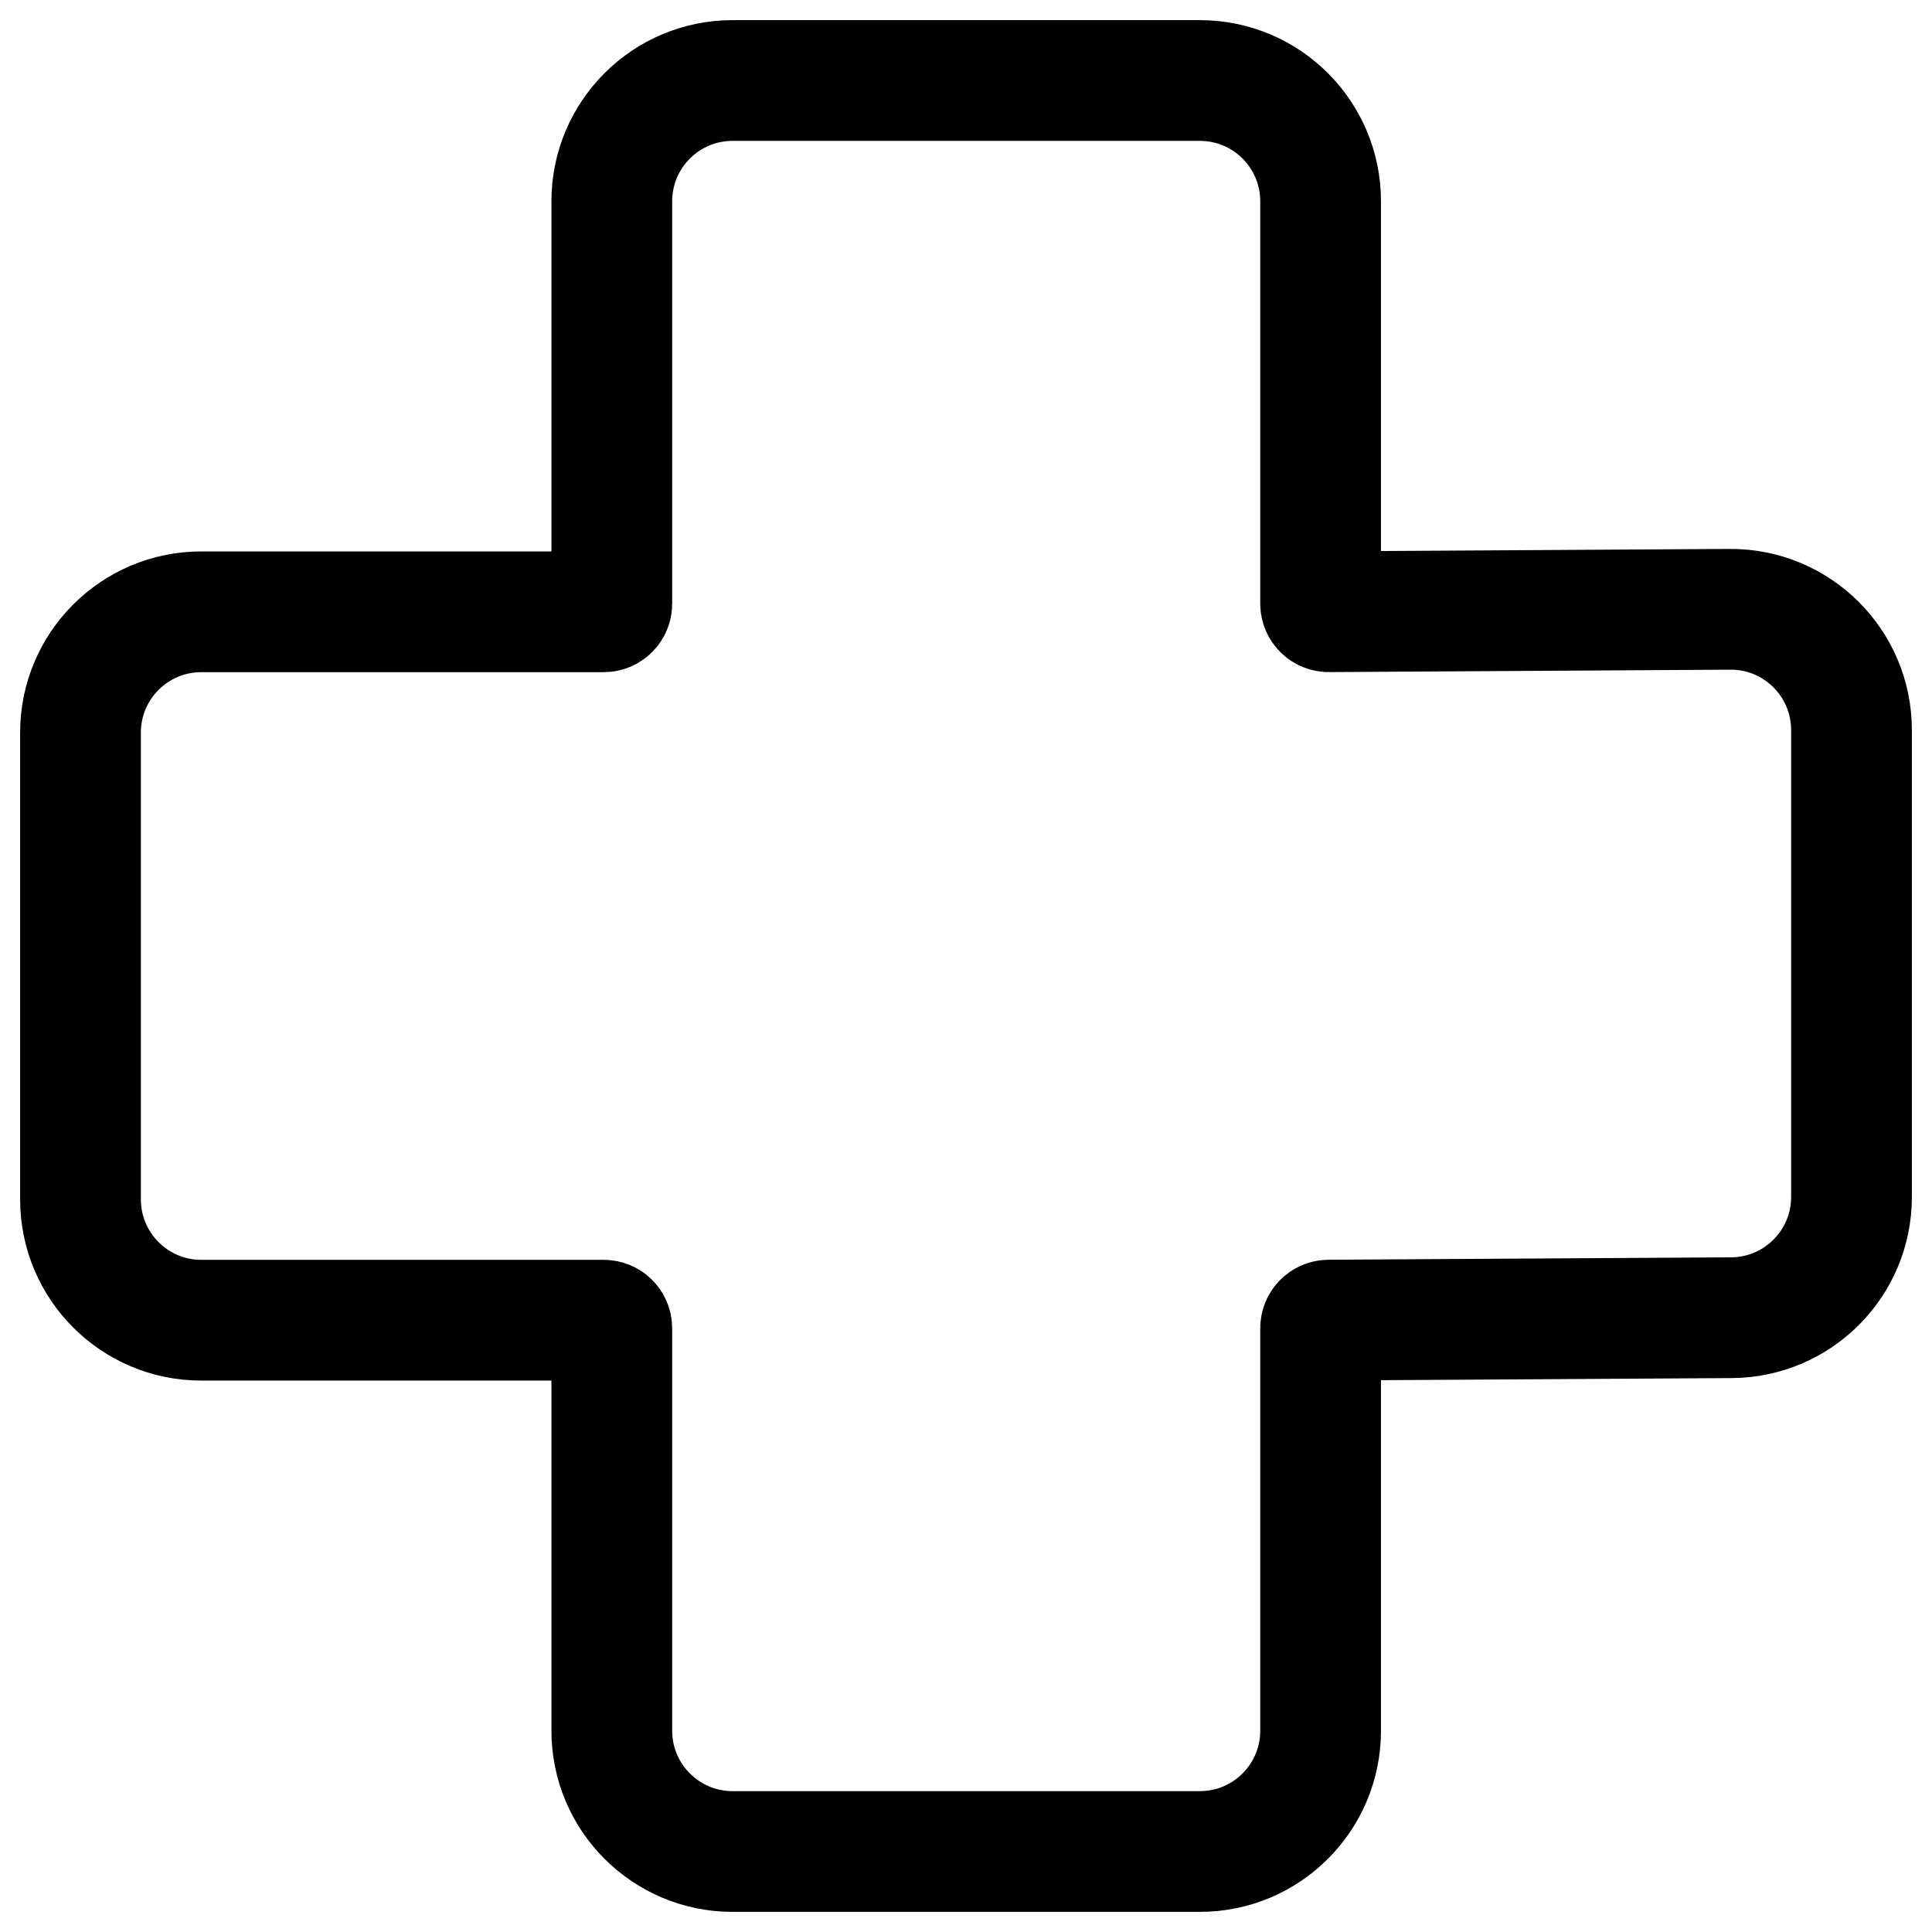 <svg width="24" height="24" viewBox="0 0 24 24" fill="none" xmlns="http://www.w3.org/2000/svg">
<g clip-path="url(#clip0_1607_9770)">
<path d="M7.6 2.5V7.5C7.6 7.555 7.555 7.6 7.5 7.6H2.5C1.672 7.6 1 8.272 1 9.1L1 14.9C1 15.728 1.672 16.4 2.5 16.4H7.5C7.555 16.4 7.6 16.445 7.6 16.5L7.6 21.5C7.6 22.328 8.272 23 9.1 23H14.905C15.734 23 16.405 22.328 16.405 21.5L16.405 16.499C16.405 16.444 16.45 16.4 16.505 16.399L21.509 16.369C22.334 16.364 23 15.694 23 14.869L23 9.069C23 8.237 22.323 7.564 21.491 7.569L16.506 7.599C16.451 7.6 16.405 7.555 16.405 7.499V2.5C16.405 1.672 15.734 1 14.905 1H9.1C8.272 1 7.6 1.672 7.6 2.5Z" stroke="black" stroke-width="1.5" stroke-linecap="round" stroke-linejoin="round"/>
</g>
<defs>
<clipPath id="clip0_1607_9770">
<rect width="24" height="24" fill="white"/>
</clipPath>
</defs>
</svg>

